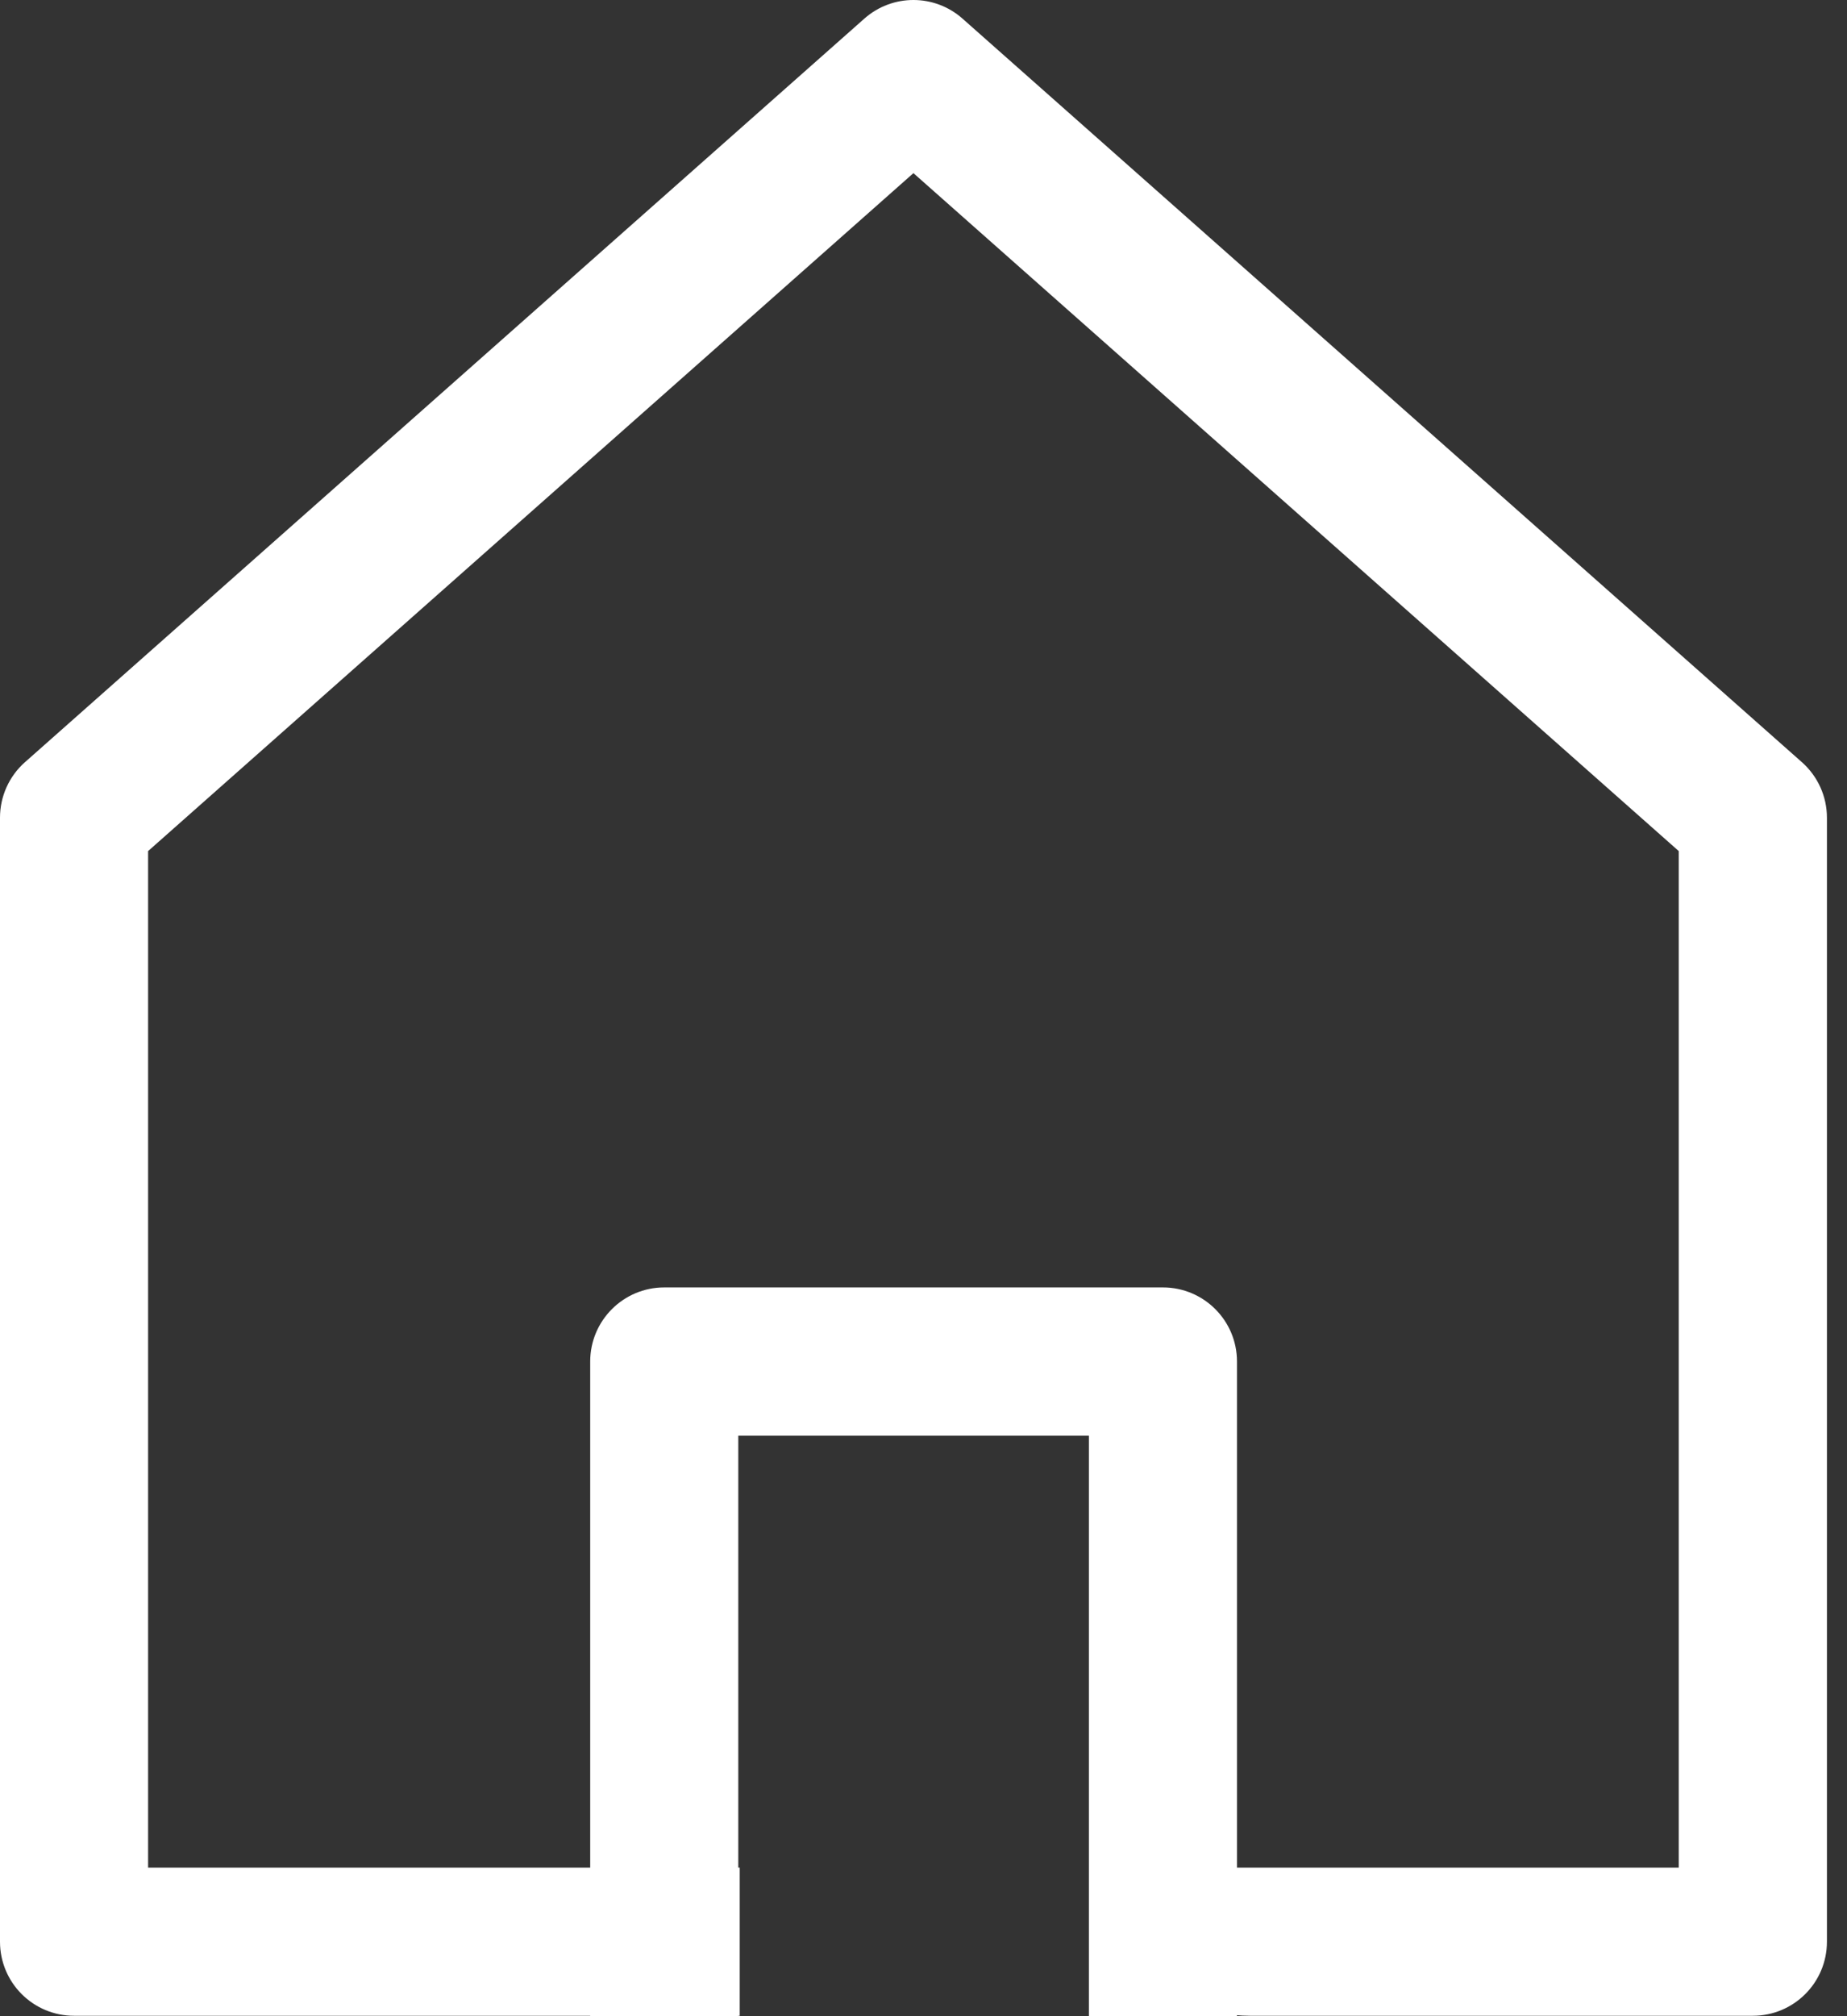 <svg width="22" height="24" viewBox="0 0 22 24" fill="#404040" xmlns="http://www.w3.org/2000/svg">
<rect x="0" y="0" width="22" height="24" fill="#333333" stroke="none"/>
<path d="M13.852 15.325H7.912C7.425 15.325 7.03 15.72 7.03 16.207V24H8.794V17.09H12.97V24H14.734H14.734V16.207C14.734 15.72 14.339 15.325 13.852 15.325Z" fill="white"/>
<path d="M11.465 0.222L21.463 9.073C21.652 9.24 21.761 9.481 21.761 9.733V23.113C21.761 23.601 21.366 23.995 20.878 23.995H14.887C13.912 23.995 13.123 23.206 13.123 22.231H19.996V10.131L10.88 2.061L1.764 10.131V22.231H8.811V23.995H0.882C0.395 23.995 0 23.601 0 23.113V9.733C0 9.481 0.108 9.24 0.297 9.073L10.295 0.222C10.629 -0.074 11.131 -0.074 11.465 0.222Z" fill="white"/>
</svg>
